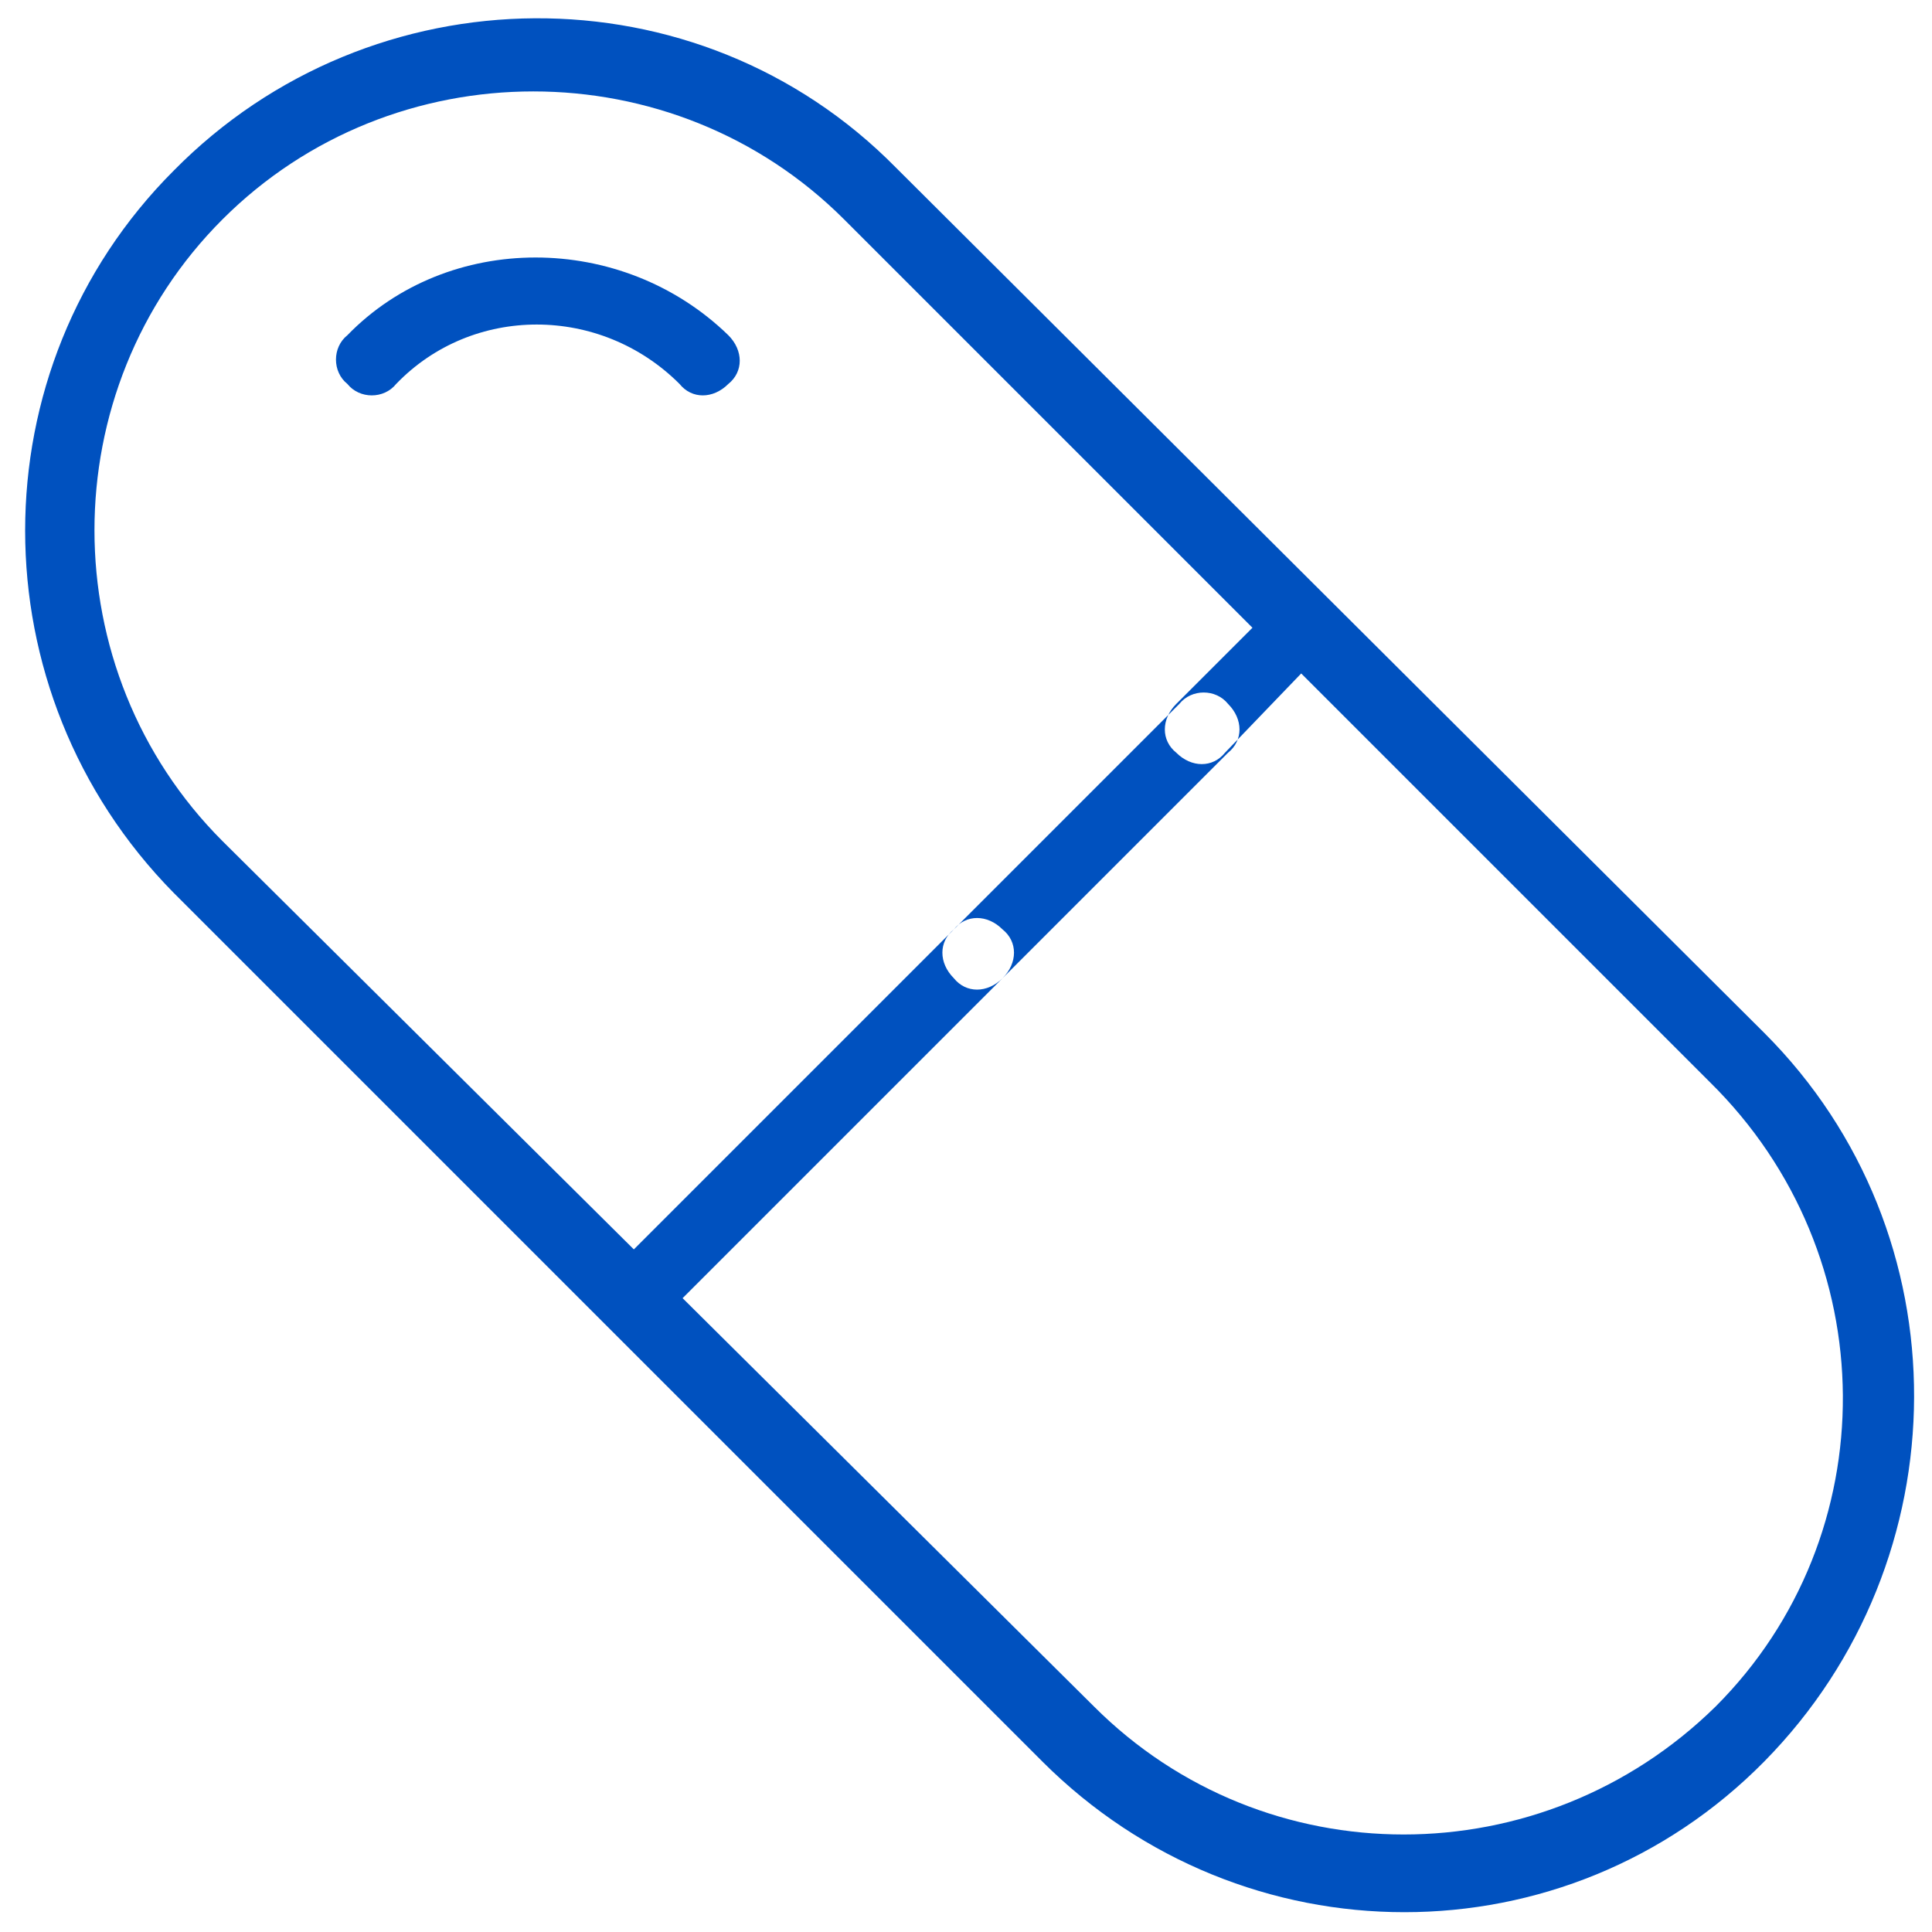 <?xml version="1.0" encoding="utf-8"?>
<!-- Generator: Adobe Illustrator 24.0.3, SVG Export Plug-In . SVG Version: 6.00 Build 0)  -->
<svg version="1.1" id="Layer_1" xmlns="http://www.w3.org/2000/svg" xmlns:xlink="http://www.w3.org/1999/xlink" x="0px" y="0px"
	 viewBox="0 0 63.4 63.4" style="enable-background:new 0 0 63.4 63.4;" xml:space="preserve">
<style type="text/css">
	.st0{fill:#0051BF;}
</style>
<path class="st0" d="M57.9,33.9L29.4,5.5C22.9-1.1,12.2-1,5.7,5.6c-6.5,6.5-6.5,17.1,0,23.7l28.5,28.5c6.6,6.6,17.2,6.6,23.7,0
	S64.5,40.5,57.9,33.9L57.9,33.9L57.9,33.9z M56.3,56c-5.7,5.6-14.8,5.6-20.4,0L22.4,42.6l10.5-10.5c0.5-0.5,0.5-1.2,0-1.6
	c-0.5-0.5-1.2-0.5-1.6,0L20.8,41L7.3,27.6c-5.6-5.6-5.6-14.8,0-20.4s14.8-5.6,20.4,0l13.4,13.4l-2.5,2.5c-0.5,0.5-0.5,1.2,0,1.6
	c0.5,0.5,1.2,0.5,1.6,0l0,0l2.5-2.6l13.4,13.4C61.9,41.2,61.9,50.4,56.3,56z M23.9,11c0.5,0.5,0.5,1.2,0,1.6c-0.5,0.5-1.2,0.5-1.6,0
	l0,0c-2.6-2.6-6.8-2.6-9.3,0c-0.4,0.5-1.2,0.5-1.6,0c-0.5-0.4-0.5-1.2,0-1.6c0,0,0,0,0,0C14.7,7.6,20.4,7.6,23.9,11L23.9,11z
	 M40.3,23.1c0.5,0.5,0.5,1.2,0,1.6l-7.4,7.4c-0.5,0.5-1.2,0.5-1.6,0c-0.5-0.5-0.5-1.2,0-1.6l7.4-7.4C39.1,22.6,39.9,22.6,40.3,23.1z
	"/>
</svg>

